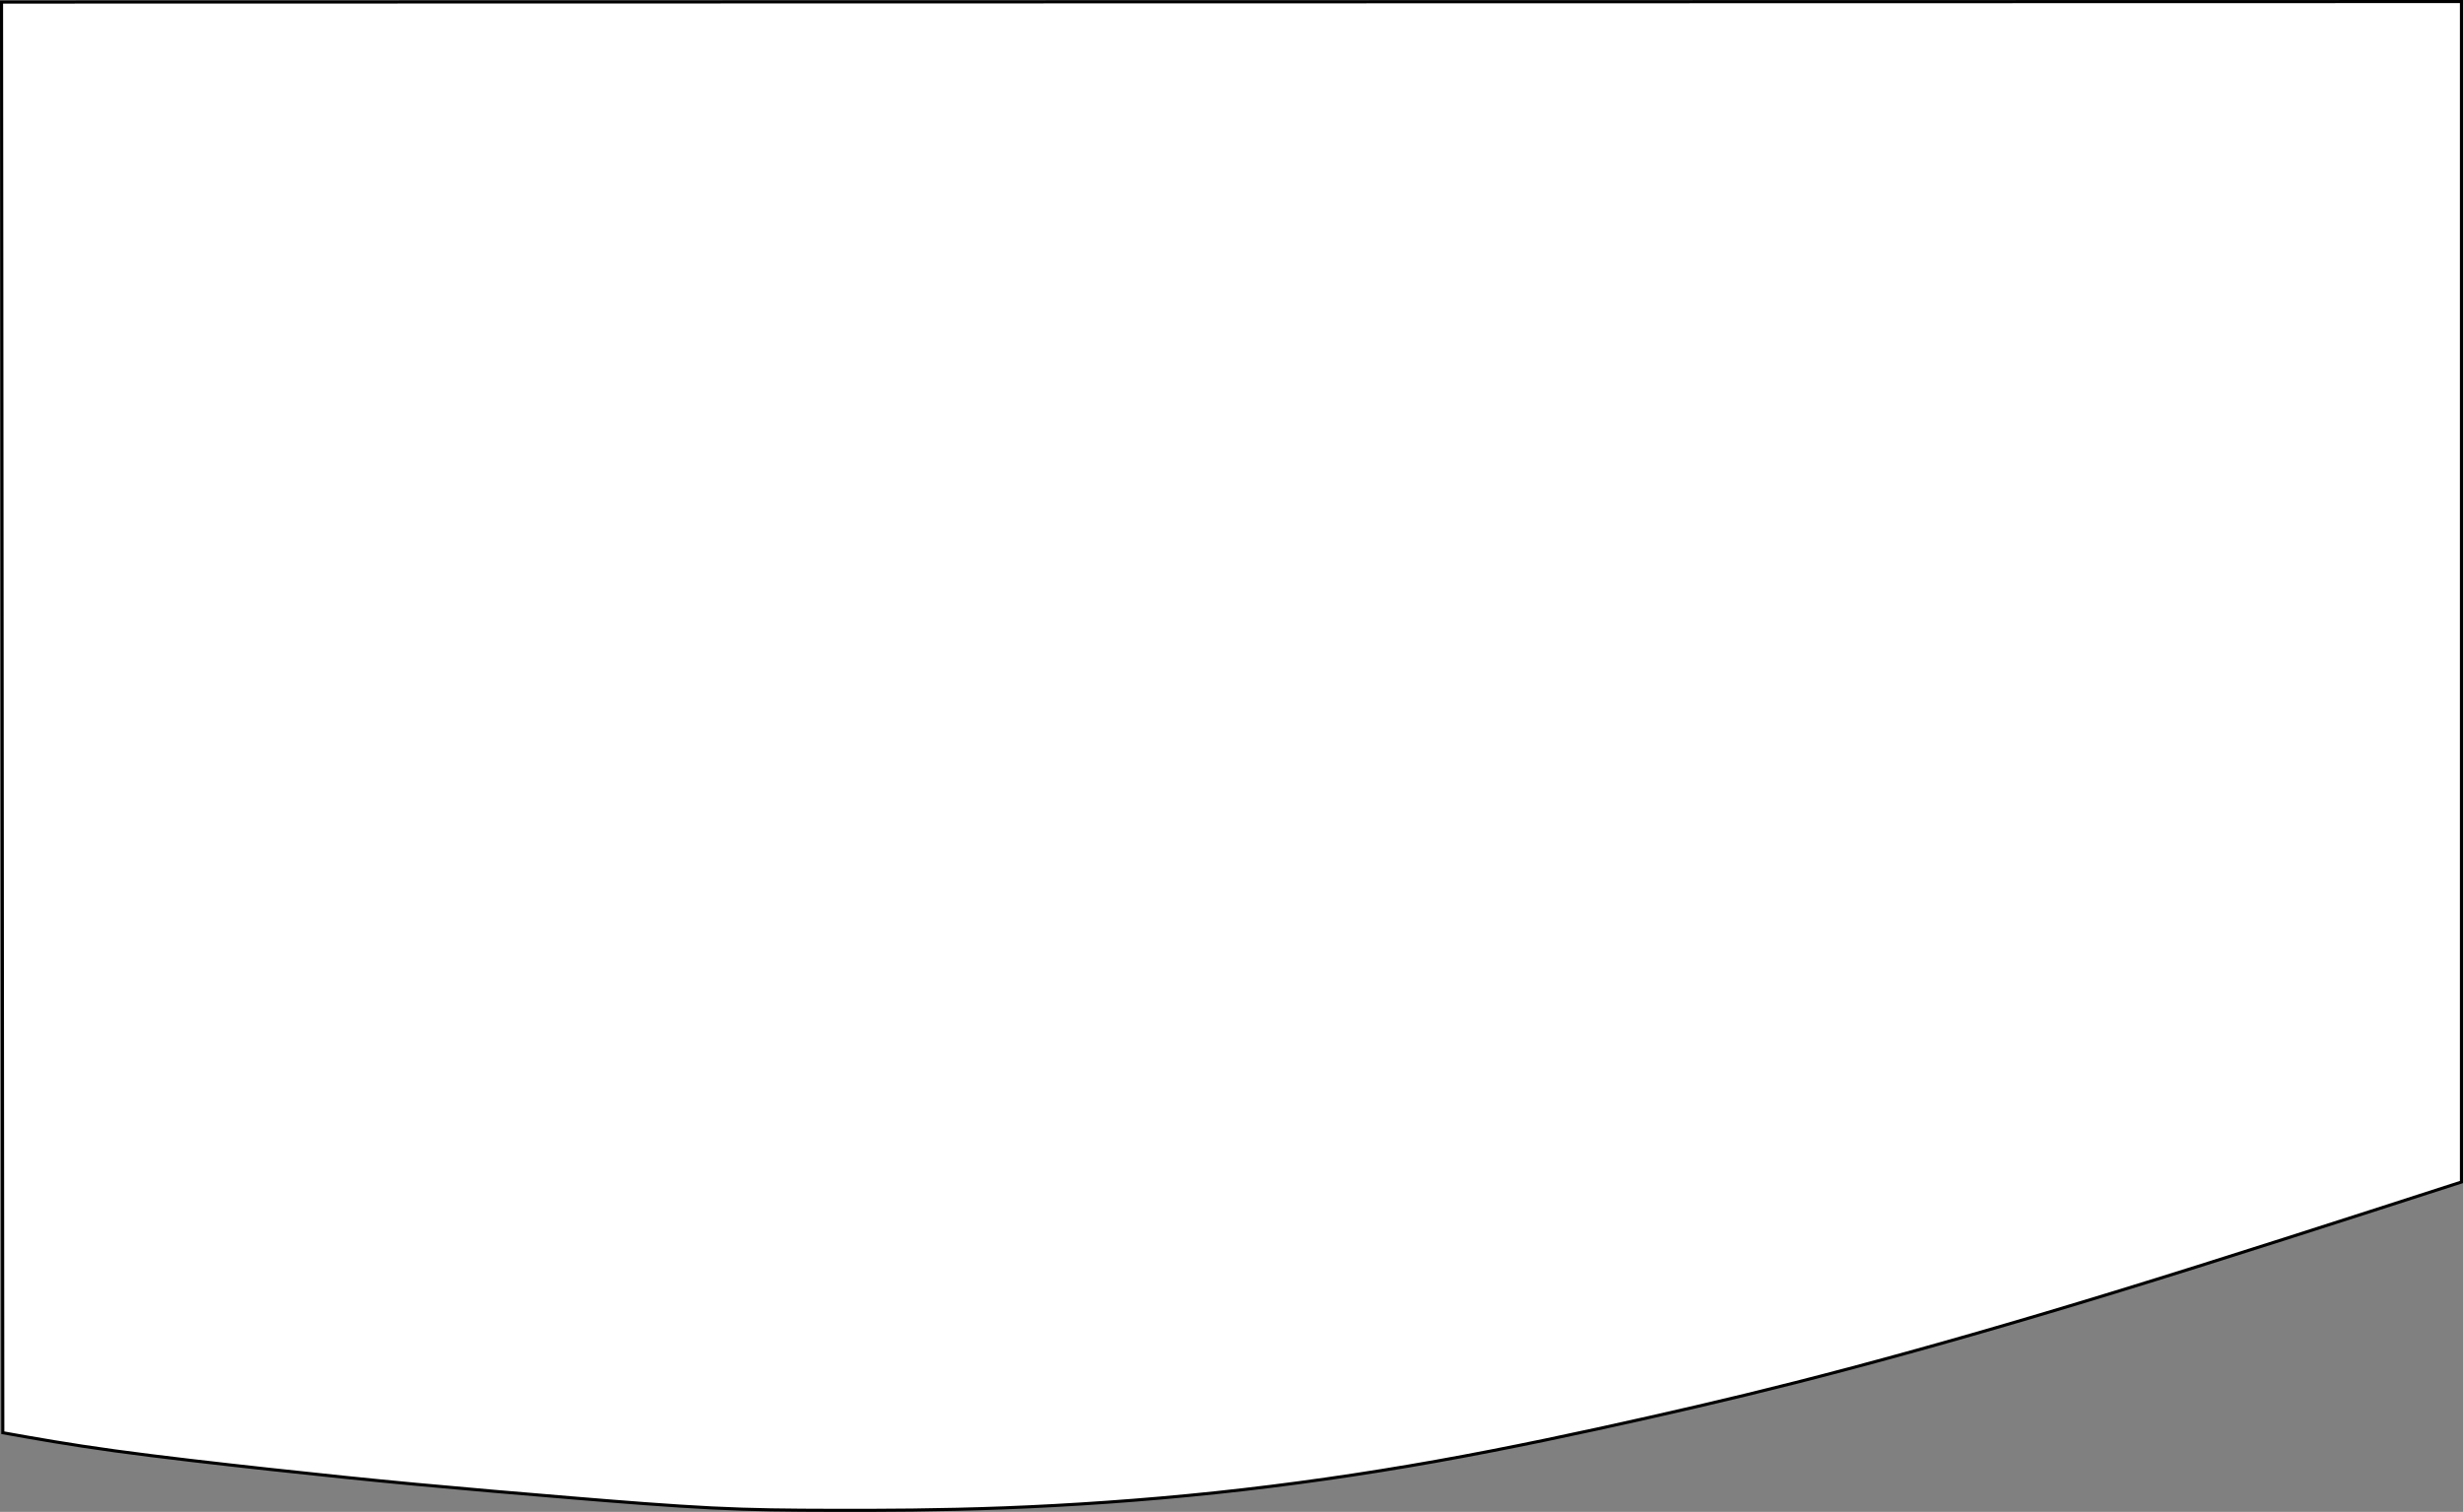 <?xml version="1.0" encoding="UTF-8" standalone="no"?>
<!-- Created with Inkscape (http://www.inkscape.org/) -->

<svg
   width="211.623mm"
   height="129.927mm"
   viewBox="0 0 211.623 129.927"
   version="1.1"
   id="svg5"
   sodipodi:docname="header-mask.svg"
   inkscape:version="1.1.1 (3bf5ae0d25, 2021-09-20)"
   xmlns:inkscape="http://www.inkscape.org/namespaces/inkscape"
   xmlns:sodipodi="http://sodipodi.sourceforge.net/DTD/sodipodi-0.dtd"
   xmlns="http://www.w3.org/2000/svg"
   xmlns:svg="http://www.w3.org/2000/svg">
  <rect x="0" y="0" width="211.623" height="129.927" fill="#808080" stroke="none"/>
  <sodipodi:namedview
     id="namedview7"
     pagecolor="#ffffff"
     bordercolor="#666666"
     borderopacity="1.0"
     inkscape:pageshadow="2"
     inkscape:pageopacity="0"
     inkscape:pagecheckerboard="true"
     inkscape:document-units="mm"
     showgrid="false"
     inkscape:zoom="0.93904194"
     inkscape:cx="726.27214"
     inkscape:cy="85.193213"
     inkscape:window-width="2400"
     inkscape:window-height="1284"
     inkscape:window-x="-9"
     inkscape:window-y="-9"
     inkscape:window-maximized="1"
     inkscape:current-layer="layer1"
     inkscape:snap-global="false"
     units="px"
     width="800px"
     fit-margin-top="0"
     fit-margin-left="0"
     fit-margin-right="0"
     fit-margin-bottom="0" />
  <defs
     id="defs2">
    <inkscape:path-effect
       effect="bspline"
       id="path-effect8430"
       is_visible="true"
       lpeversion="1"
       weight="33.333"
       steps="2"
       helper_size="0"
       apply_no_weight="true"
       apply_with_weight="true"
       only_selected="false" />
  </defs>
  <g
     inkscape:label="Vrstva 1"
     inkscape:groupmode="layer"
     id="layer1"
     transform="translate(228.531,-249.322)">
    <path
       style="fill:#ffffff;stroke:#000000;stroke-width:0.265px;stroke-linecap:butt;stroke-linejoin:miter;stroke-opacity:1"
       d="m -228.308,351.956 c -0.018,-20.491 -0.054,-61.475 -0.091,-102.458 0,0 211.358,-0.043 211.358,-0.043 0,33.815 0,67.631 0,101.446 -10.353,3.345 -20.705,6.689 -29.687,9.442 -8.982,2.753 -16.592,4.915 -22.987,6.613 -6.395,1.698 -11.575,2.931 -17.263,4.212 -5.688,1.281 -11.884,2.608 -18.159,3.729 -6.276,1.121 -12.631,2.035 -18.928,2.702 -6.297,0.667 -12.536,1.088 -18.155,1.302 -5.619,0.214 -10.618,0.221 -14.608,0.214 -3.99,-0.007 -6.972,-0.029 -10.545,-0.207 -3.573,-0.178 -7.737,-0.511 -12.127,-0.874 -4.389,-0.363 -9.003,-0.755 -13.266,-1.154 -4.262,-0.399 -8.173,-0.805 -12.613,-1.291 -4.44,-0.486 -9.41,-1.052 -13.316,-1.589 -3.907,-0.537 -6.751,-1.045 -9.595,-1.553 0,0 0,-7e-5 -0.018,-20.492 z"
       id="path8428"
       inkscape:path-effect="#path-effect8430"
       inkscape:original-d="m -228.28988,372.44741 c -0.036,-40.98295 -0.10883,-122.94964 -0.10883,-122.94964 0,0 211.358464,-0.0435 211.358464,-0.0435 0,33.81533 0,101.44597 0,101.44597 0,0 -20.70536,6.68933 -31.05844,10.0336 -7.61033,2.16228 -15.22062,4.32421 -22.83133,6.48592 -5.17987,1.23363 -10.3598,2.46695 -15.5401,3.70003 -6.19559,1.32795 -12.39119,2.65557 -18.587184,3.98297 -6.3552,0.9144 -12.71041,1.82851 -19.06601,2.74237 -6.23912,0.42106 -12.47825,0.84184 -18.71777,1.26236 -4.9985,0.008 -9.99706,0.0148 -14.99598,0.0218 -2.98158,-0.0215 -5.96331,-0.0433 -8.94536,-0.0653 -4.16416,-0.33347 -8.32841,-0.66719 -12.49302,-1.00118 -4.61398,-0.39152 -9.22803,-0.78327 -13.84244,-1.17531 -3.91024,-0.40602 -7.82058,-0.81229 -11.73126,-1.21883 -4.96948,-0.56563 -9.93902,-1.13151 -14.90892,-1.69766 -2.84373,-0.50759 -8.53182,-1.52353 -8.53182,-1.52353 z" />
  </g>
</svg>

